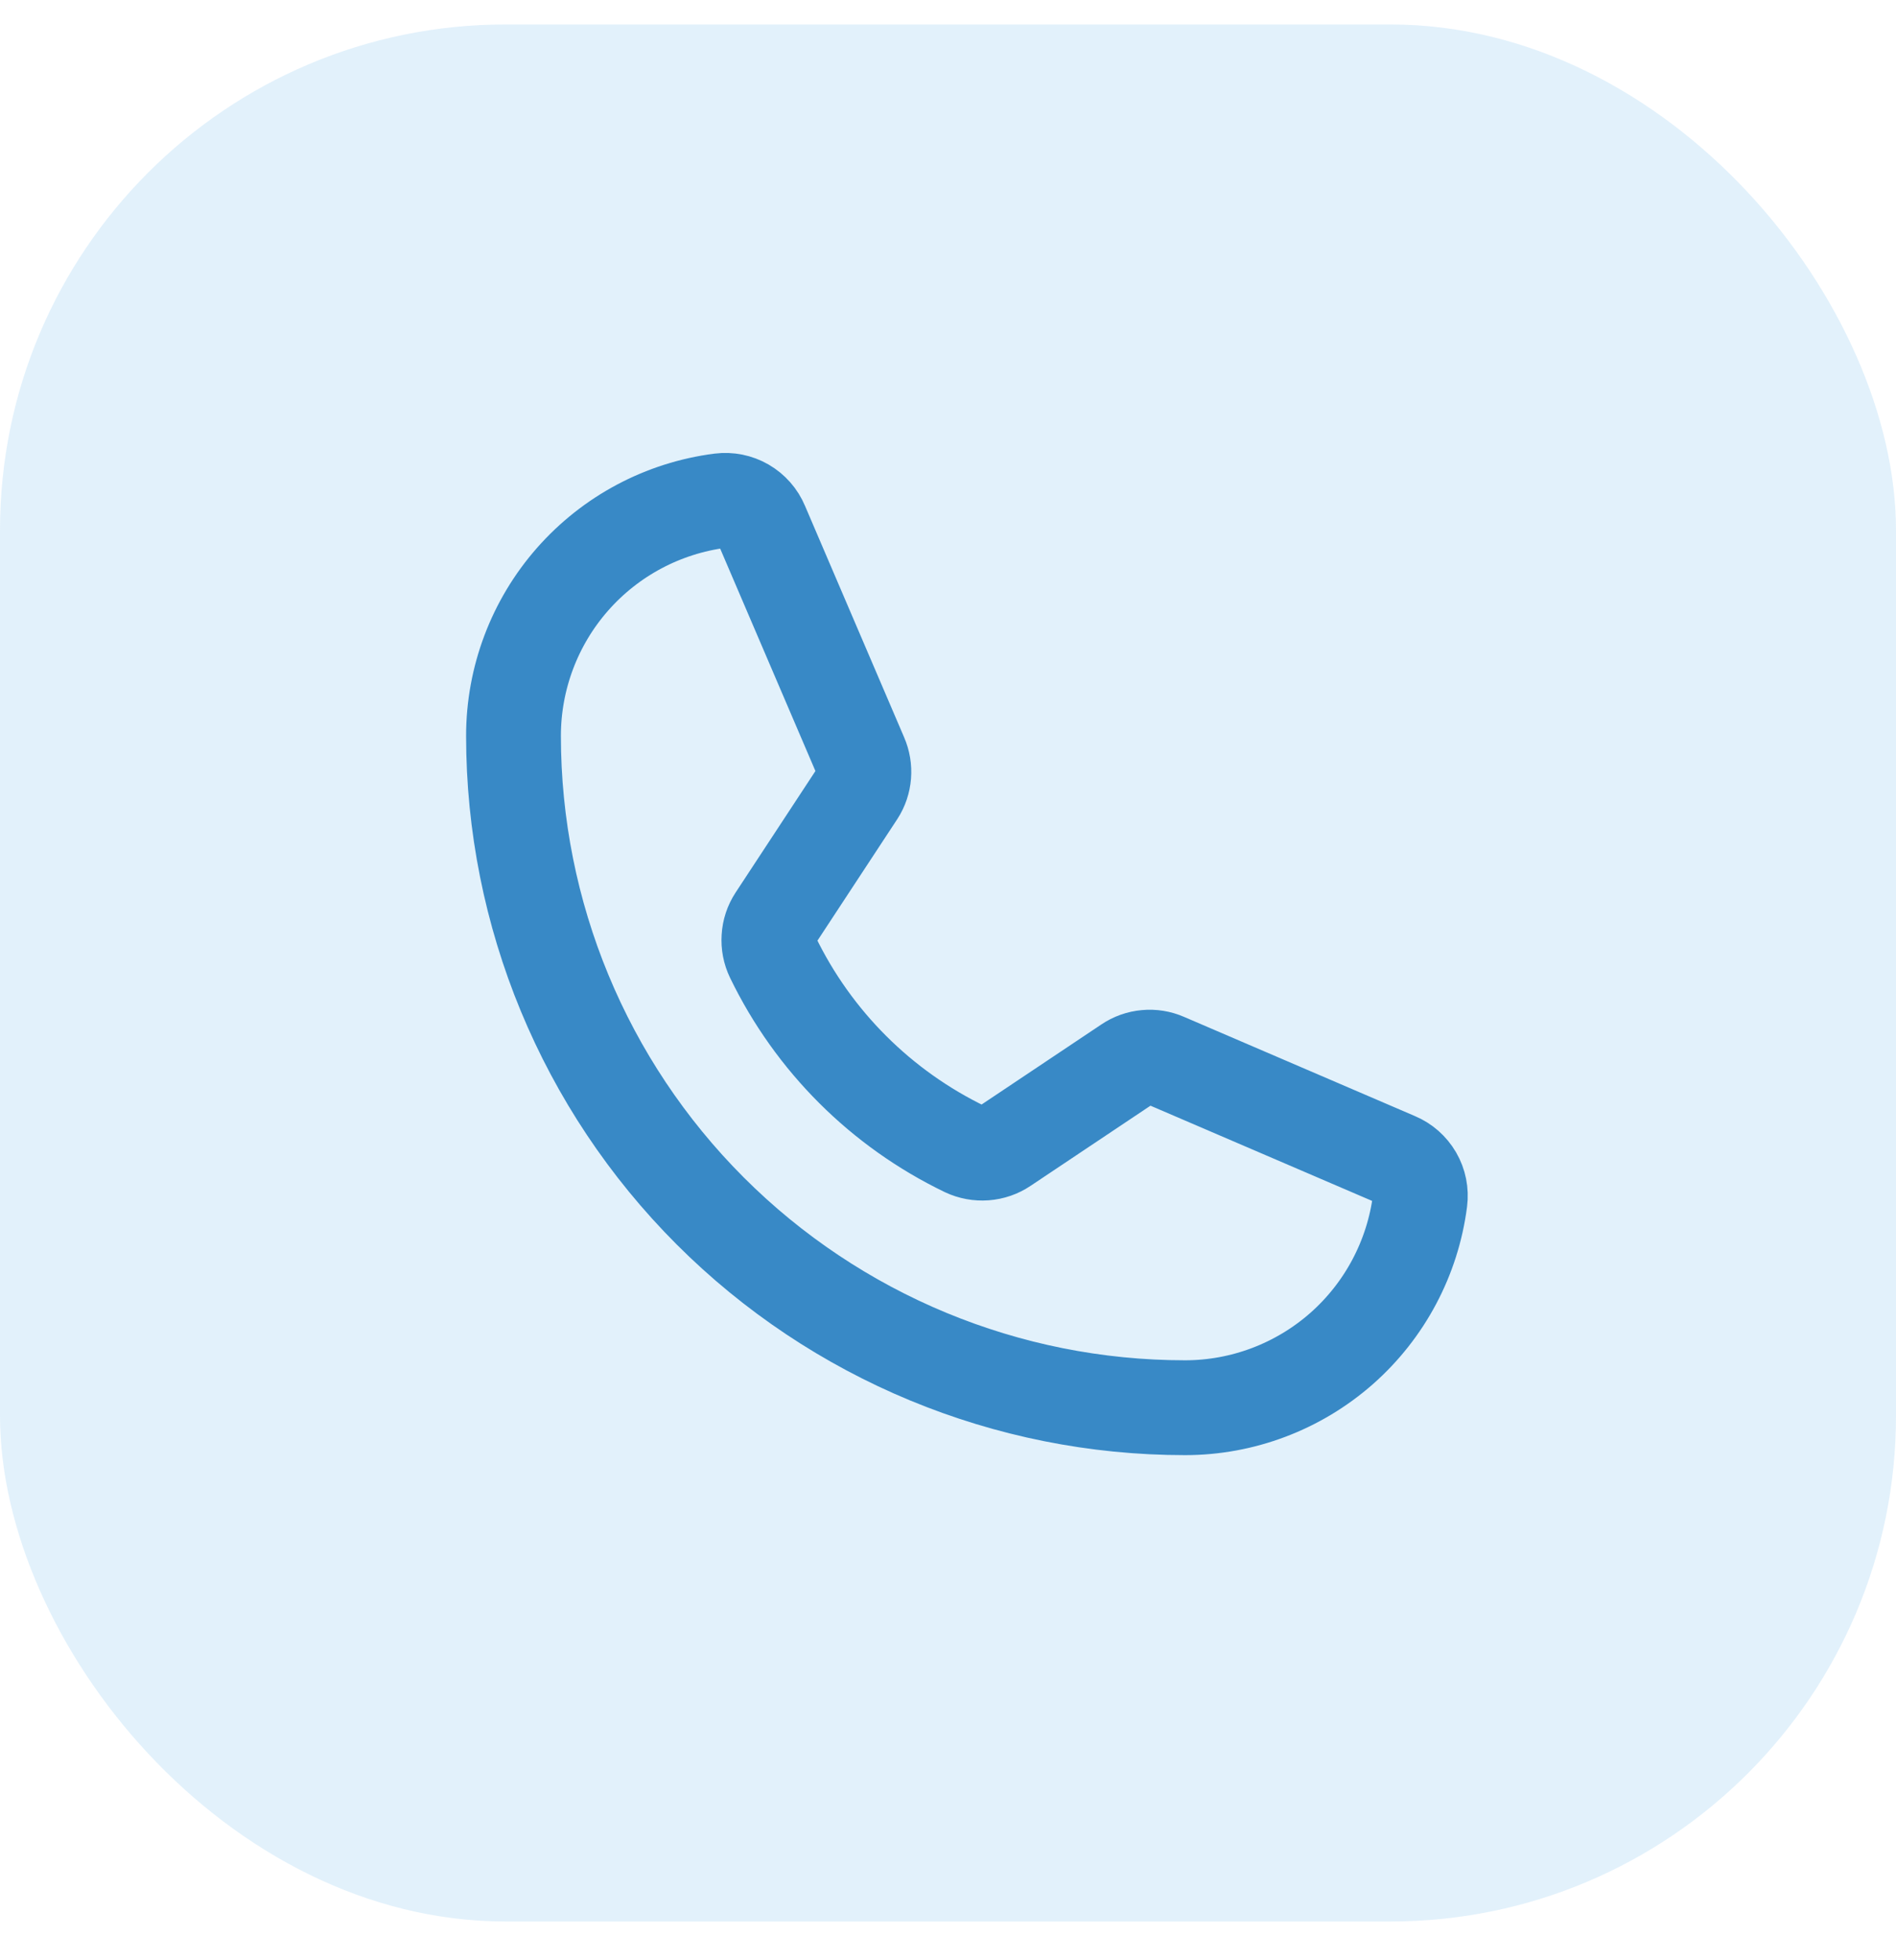 <svg width="30" height="31" viewBox="0 0 30 31" fill="none" xmlns="http://www.w3.org/2000/svg">
<rect y="0.387" width="30" height="30" rx="8" fill="#3CA1E4" fill-opacity="0.15"/>
<path d="M12.227 15.137C12.87 16.465 13.944 17.536 15.273 18.176C15.371 18.222 15.48 18.242 15.588 18.234C15.697 18.226 15.801 18.19 15.891 18.129L17.844 16.824C17.93 16.766 18.03 16.73 18.134 16.721C18.237 16.711 18.342 16.728 18.438 16.77L22.094 18.34C22.219 18.392 22.323 18.484 22.391 18.601C22.459 18.718 22.486 18.854 22.469 18.988C22.353 19.893 21.911 20.724 21.227 21.327C20.542 21.929 19.662 22.262 18.75 22.262C15.932 22.262 13.23 21.142 11.237 19.15C9.244 17.157 8.125 14.455 8.125 11.637C8.125 10.725 8.458 9.844 9.06 9.16C9.663 8.475 10.494 8.034 11.398 7.918C11.533 7.901 11.669 7.928 11.786 7.996C11.903 8.064 11.995 8.168 12.047 8.293L13.617 11.957C13.658 12.051 13.675 12.154 13.667 12.256C13.659 12.358 13.626 12.457 13.57 12.543L12.266 14.527C12.207 14.617 12.173 14.72 12.167 14.827C12.16 14.934 12.18 15.04 12.227 15.137V15.137Z" stroke="#3889C6" stroke-width="1.5" stroke-linecap="round" stroke-linejoin="round"/>
</svg>
